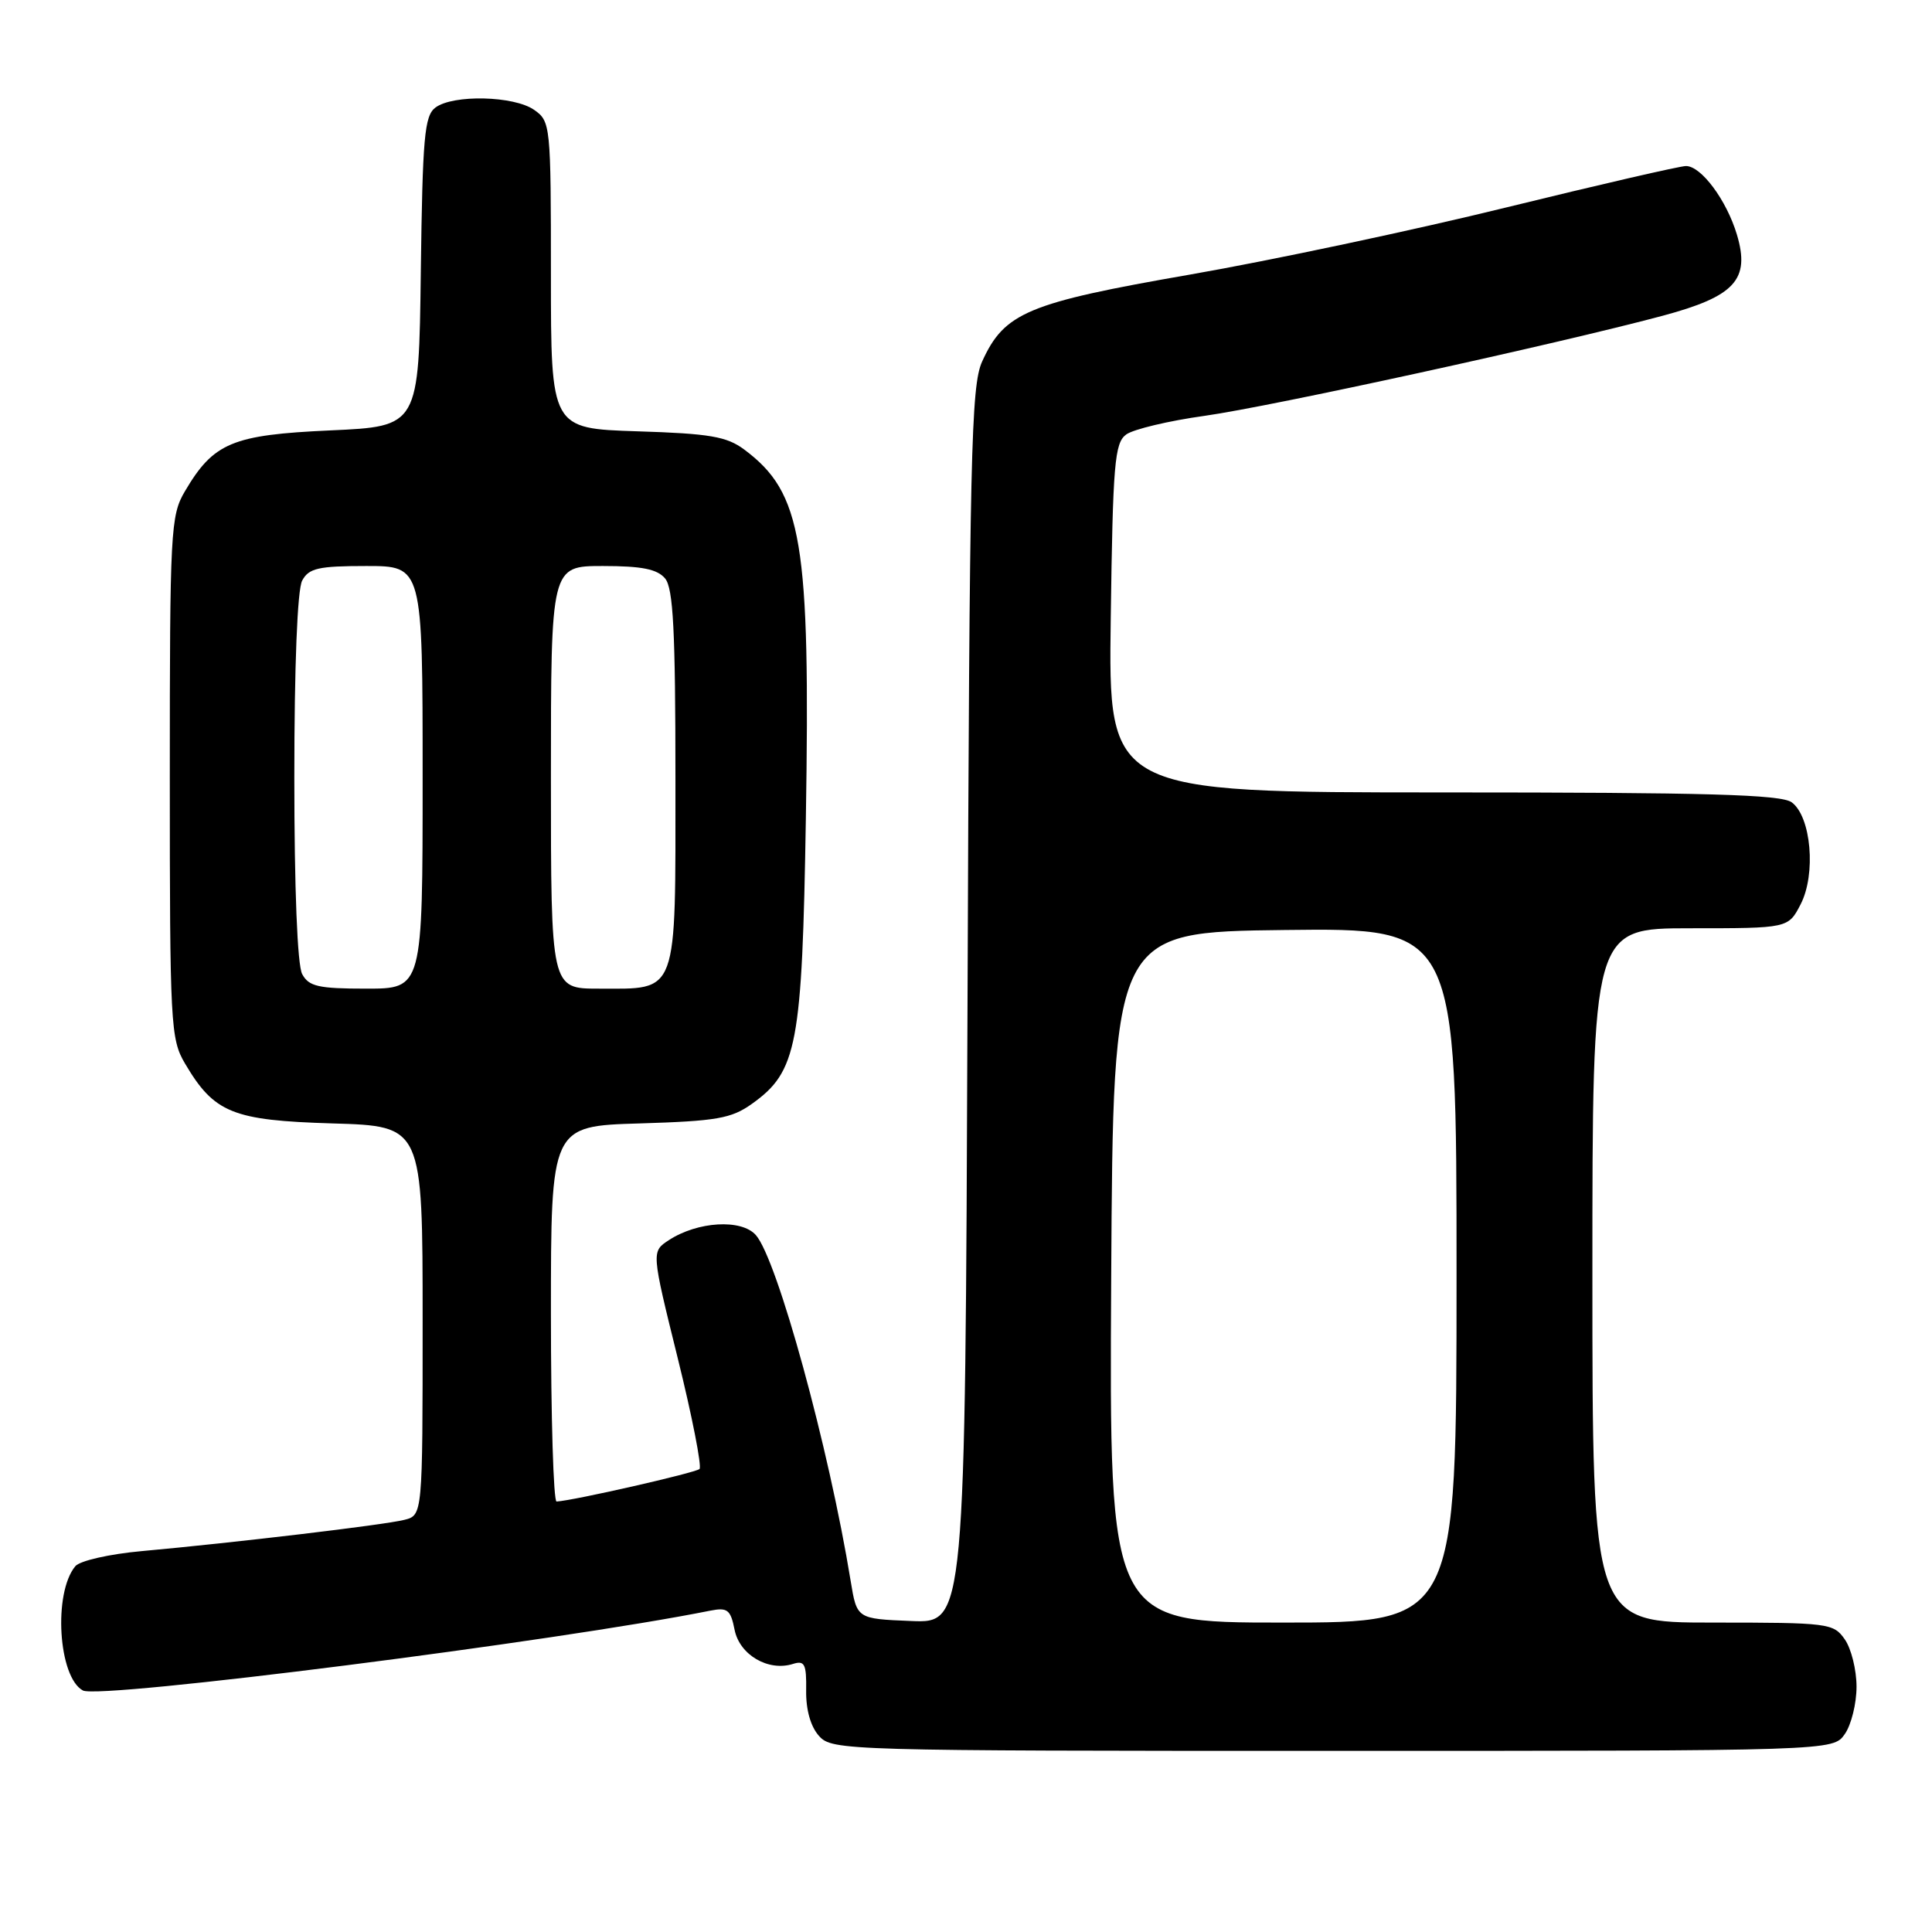 <?xml version="1.0" encoding="UTF-8" standalone="no"?>
<!DOCTYPE svg PUBLIC "-//W3C//DTD SVG 1.1//EN" "http://www.w3.org/Graphics/SVG/1.1/DTD/svg11.dtd" >
<svg xmlns="http://www.w3.org/2000/svg" xmlns:xlink="http://www.w3.org/1999/xlink" version="1.1" viewBox="0 0 256 256">
 <g >
 <path fill="currentColor"
d=" M 244.44 229.78 C 245.30 228.56 246.00 225.73 246.00 223.50 C 246.00 221.27 245.30 218.44 244.44 217.22 C 242.95 215.08 242.29 215.00 226.94 215.00 C 211.00 215.00 211.00 215.00 211.00 169.00 C 211.00 123.00 211.00 123.00 223.97 123.00 C 236.95 123.00 236.95 123.00 238.59 119.83 C 240.66 115.83 239.99 108.20 237.41 106.31 C 236.00 105.28 226.26 105.00 191.24 105.00 C 146.86 105.00 146.86 105.00 147.18 81.92 C 147.46 61.42 147.69 58.69 149.23 57.57 C 150.18 56.88 154.86 55.76 159.62 55.10 C 168.45 53.86 206.17 45.62 220.31 41.84 C 229.89 39.27 231.93 37.05 230.15 31.09 C 228.78 26.52 225.42 22.00 223.40 22.00 C 222.60 22.00 211.90 24.47 199.62 27.48 C 187.35 30.50 168.48 34.50 157.70 36.38 C 136.14 40.13 133.09 41.41 130.14 47.90 C 128.67 51.12 128.47 60.10 128.20 133.29 C 127.89 215.09 127.89 215.09 120.72 214.79 C 113.54 214.50 113.54 214.50 112.72 209.50 C 109.85 191.87 102.98 166.84 100.15 163.65 C 98.24 161.49 92.43 161.84 88.62 164.33 C 86.31 165.84 86.31 165.84 89.80 179.95 C 91.72 187.70 93.01 194.32 92.69 194.65 C 92.18 195.15 75.98 198.84 73.75 198.96 C 73.34 198.98 73.00 187.80 73.00 174.11 C 73.00 149.21 73.00 149.21 84.75 148.86 C 94.98 148.55 96.91 148.21 99.64 146.26 C 105.64 141.98 106.29 138.55 106.78 108.47 C 107.38 71.74 106.31 65.31 98.62 59.57 C 96.30 57.84 94.06 57.45 84.43 57.15 C 73.00 56.78 73.00 56.78 73.00 36.45 C 73.00 16.57 72.95 16.08 70.78 14.56 C 68.11 12.69 60.05 12.50 57.70 14.25 C 56.24 15.34 55.99 18.16 55.76 36.00 C 55.50 56.50 55.50 56.50 43.78 57.03 C 30.77 57.62 28.30 58.65 24.50 65.10 C 22.60 68.32 22.50 70.30 22.50 103.00 C 22.50 135.70 22.60 137.68 24.50 140.90 C 28.38 147.48 30.79 148.46 44.07 148.86 C 56.00 149.21 56.00 149.21 56.00 175.00 C 56.00 200.78 56.00 200.78 53.57 201.39 C 50.92 202.06 31.04 204.42 18.78 205.53 C 14.48 205.92 10.58 206.81 9.98 207.53 C 7.03 211.08 7.72 222.24 10.99 224.00 C 13.22 225.19 73.99 217.46 94.12 213.42 C 96.40 212.97 96.81 213.29 97.34 215.97 C 98.01 219.29 101.81 221.51 105.07 220.48 C 106.62 219.99 106.87 220.49 106.82 223.99 C 106.78 226.57 107.42 228.81 108.54 230.04 C 110.26 231.95 112.04 232.00 176.60 232.00 C 242.89 232.00 242.89 232.00 244.44 229.78 Z  M 147.24 169.25 C 147.50 123.50 147.50 123.50 170.25 123.23 C 193.00 122.96 193.00 122.96 193.00 168.98 C 193.00 215.00 193.00 215.00 169.99 215.00 C 146.98 215.00 146.98 215.00 147.24 169.25 Z  M 40.04 129.07 C 39.40 127.89 39.00 117.72 39.00 103.00 C 39.00 88.28 39.40 78.11 40.04 76.93 C 40.92 75.29 42.18 75.00 48.54 75.00 C 56.00 75.00 56.00 75.00 56.00 103.00 C 56.00 131.00 56.00 131.00 48.54 131.00 C 42.18 131.00 40.92 130.71 40.04 129.07 Z  M 73.00 103.00 C 73.00 75.00 73.00 75.00 79.88 75.00 C 85.06 75.00 87.09 75.41 88.13 76.65 C 89.21 77.96 89.50 83.58 89.50 103.23 C 89.50 132.23 89.95 131.00 79.31 131.00 C 73.00 131.00 73.00 131.00 73.00 103.00 Z "/>
</g>
</svg>